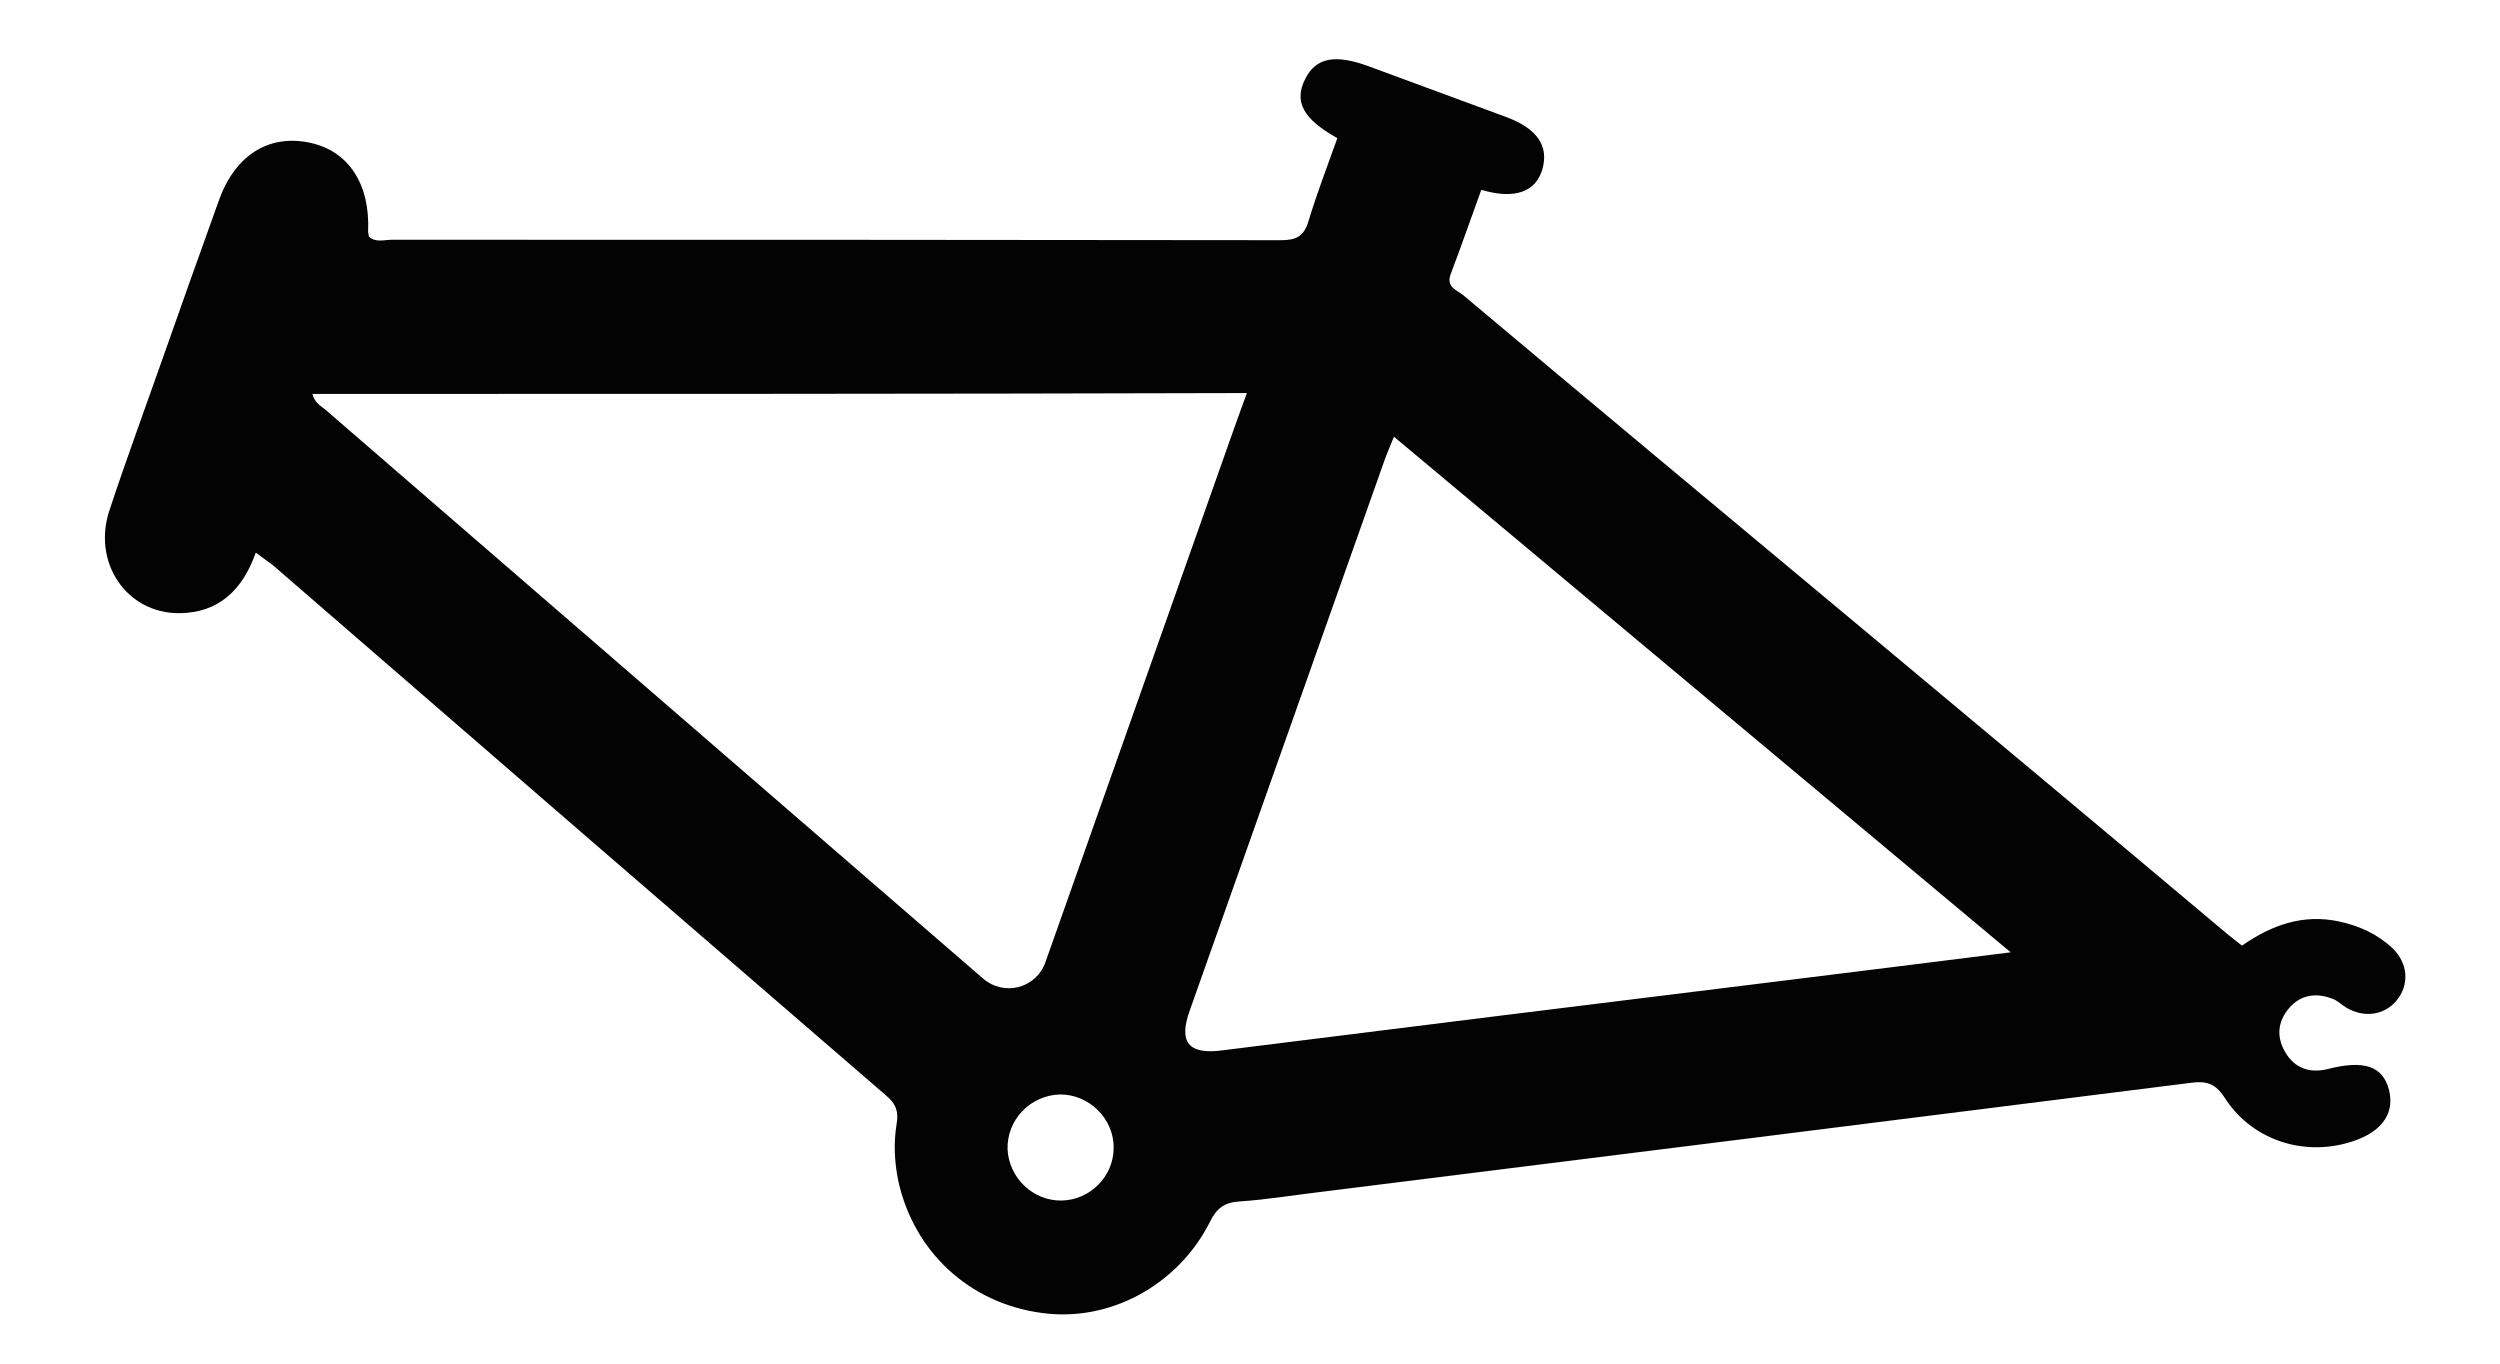 <svg xmlns="http://www.w3.org/2000/svg" width="561" height="306" viewBox="0 0 561 306"><style>.st0{fill:#030303;}</style><path class="st0" d="M57.4 124c-3 8.5-8.4 13.5-17.1 13.6-11.9.1-19.7-11.4-15.7-23.2 3.7-11.2 7.8-22.3 11.7-33.4 4.2-11.9 8.4-23.8 12.7-35.7C52.6 34.9 60.2 30.1 69.4 32c8.8 1.8 13.7 9.3 13.2 20 0 .3.1.6.2 1.1 1.5 1.4 3.4.7 5.2.7 66.5 0 133 0 199.5.1 3.4 0 5.1-.9 6.1-4.2 1.9-6.3 4.3-12.5 6.5-18.7-7.7-4.3-9.8-8.2-7.2-13.3 2.4-4.8 6.7-5.6 14.3-2.8l30.9 11.4c6.9 2.6 9.5 6.5 8 11.7-1.5 5.1-6.2 6.8-13.7 4.6-2.3 6.3-4.5 12.7-6.9 19-1 2.8 1.4 3.5 2.8 4.6 28.7 24.1 57.5 48.1 86.3 72.1 28.4 23.7 56.8 47.4 85.1 71.2 1 .8 2.1 1.7 3.4 2.7 6.6-4.6 13.7-7.2 21.9-5.4 4.5 1 8.5 2.8 11.9 6 3.5 3.4 3.8 8.2.9 11.7-2.7 3.3-7.3 4-11.3 1.6-1-.6-1.9-1.5-2.9-1.9-3.7-1.5-7.3-1.1-10 2.1-2.5 3-2.8 6.4-.8 9.8 2.1 3.6 5.5 4.8 9.5 3.8 8.2-2.1 12.4-.7 13.8 4.7 1.4 5.7-2.1 10-9.8 12-10.4 2.7-21.3-1.2-27.1-10.3-2.1-3.2-4.1-3.8-7.7-3.3-65.1 8.2-130.3 16.4-195.4 24.5-5.9.7-11.9 1.7-17.9 2.1-3.4.2-5.2 1.5-6.7 4.6-7.2 14.3-22.7 22.6-37.9 20.4-16.1-2.2-28.5-13.7-32-29.5-.9-4.3-1.1-8.6-.4-12.9.5-2.8-.2-4.6-2.4-6.4-45.9-39.6-91.8-79.3-137.6-119-1.1-.8-2.2-1.6-3.8-2.8zm12.7-35.6c.5 2 1.9 2.7 3 3.6 49.1 42.5 98.3 85 147.4 127.5 4.8 4.2 12 2.3 14.1-3.6 12.7-35.9 25.4-71.8 38.1-107.8 2.3-6.5 4.6-13.1 7.1-19.9-70.4.2-139.9.2-209.7.2zm381.1 125.3c-46.6-38.9-92.3-77.2-138.4-115.7-.8 2-1.3 3.2-1.8 4.4-14.7 41.4-29.3 82.9-44 124.3-2.6 7.2-.3 10 7.3 9 42.1-5.3 84.3-10.5 126.4-15.7 16.4-2 32.8-4.1 50.5-6.3zm-213 55.7c6.4-.1 11.7-5.4 11.7-11.8.1-6.6-5.6-12.1-12.1-12-6.6.2-11.9 5.7-11.7 12.3.3 6.4 5.7 11.6 12.1 11.5z"/></svg>